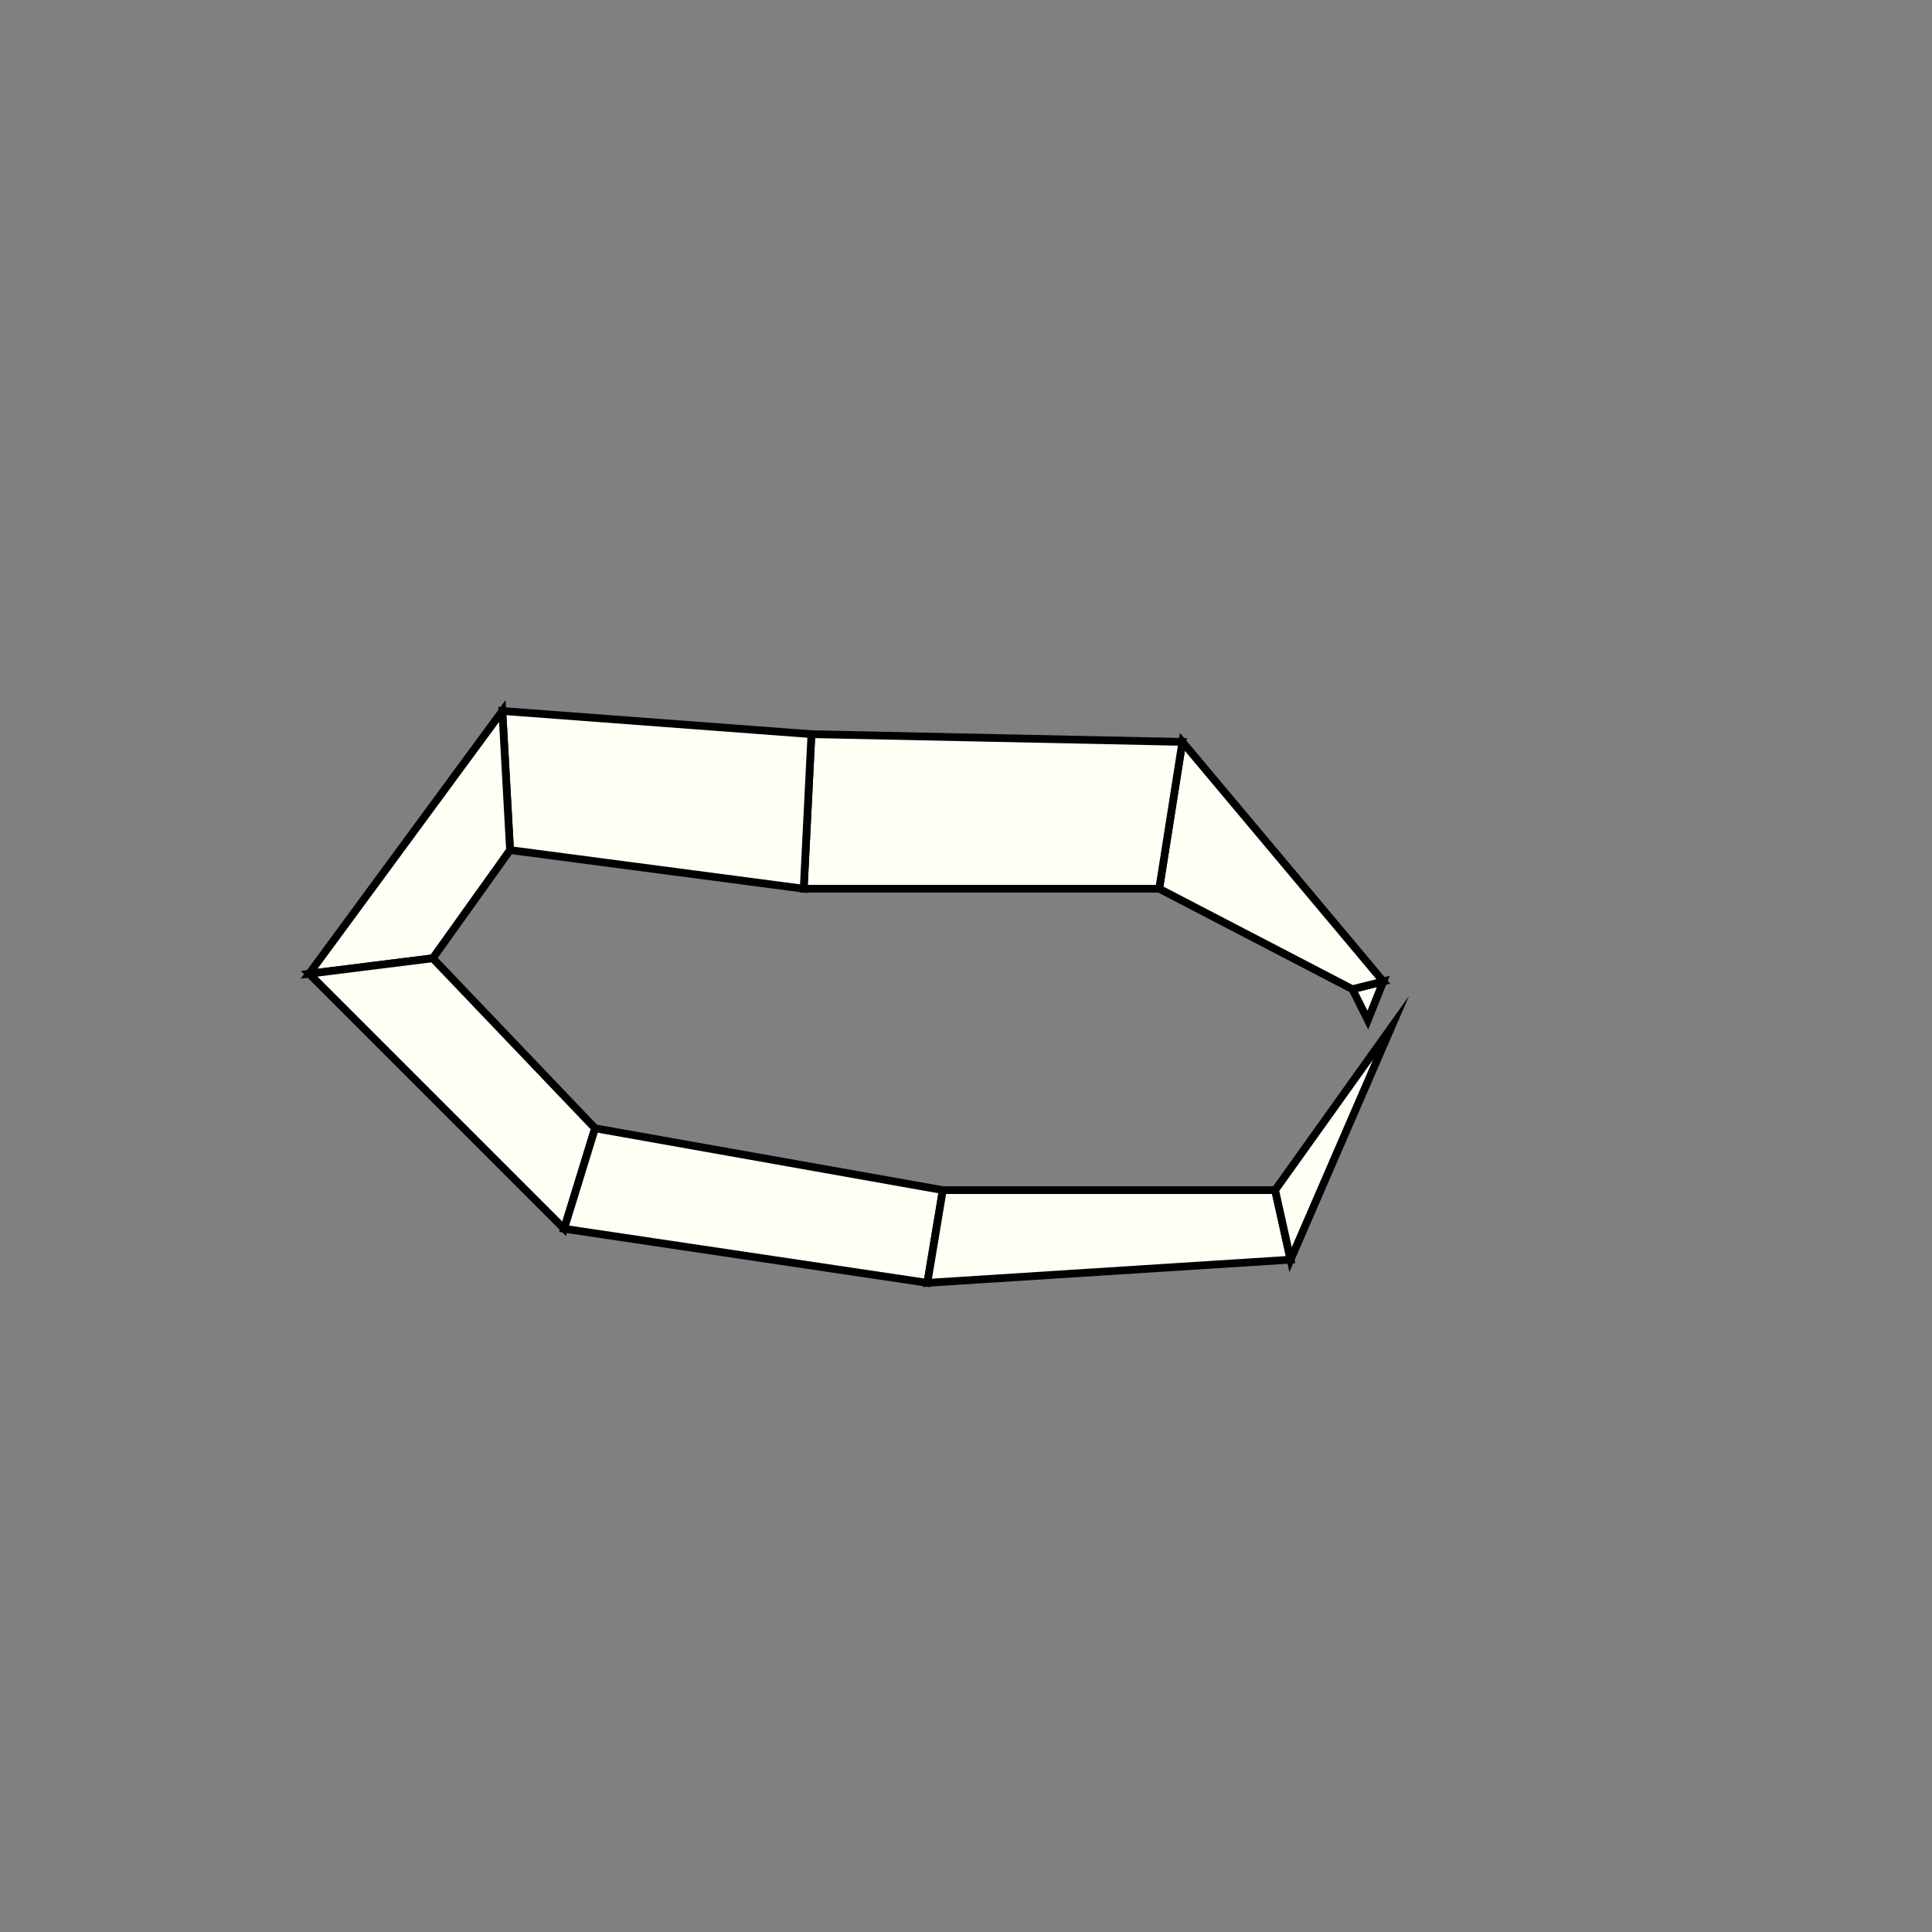 <?xml version="1.0"?>
<!DOCTYPE svg PUBLIC '-//W3C//DTD SVG 1.0//EN'
          'http://www.w3.org/TR/2001/REC-SVG-20010904/DTD/svg10.dtd'>
<svg xmlns:xlink="http://www.w3.org/1999/xlink" style="fill-opacity:1; color-rendering:auto; color-interpolation:auto; text-rendering:auto; stroke:black; stroke-linecap:square; stroke-miterlimit:10; shape-rendering:auto; stroke-opacity:1; fill:black; stroke-dasharray:none; font-weight:normal; stroke-width:1; font-family:'Dialog'; font-style:normal; stroke-linejoin:miter; font-size:12px; stroke-dashoffset:0; image-rendering:auto;" width="250" height="250" xmlns="http://www.w3.org/2000/svg"
><rect width="100%" height="100%" fill="#808080" stroke="none"/><!--Generated by the Batik Graphics2D SVG Generator--><defs id="genericDefs"
  /><g
  ><g style="stroke-linecap:round; fill:rgb(255,255,245); stroke:rgb(255,255,245);"
    ><path style="stroke:none;" d="M177 132 L177 132 L175 128 L179 127 Z"
    /></g
    ><g style="stroke-linecap:round;"
    ><path style="fill:none;" d="M177 132 L177 132 L175 128 L179 127 Z"
      /><path d="M179 127 L175 128 L150 115 L153 96 Z" style="fill:rgb(255,255,245); stroke:none;"
      /><path style="fill:none;" d="M179 127 L175 128 L150 115 L153 96 Z"
      /><path d="M153 96 L150 115 L104 115 L105 95 Z" style="fill:rgb(255,255,245); stroke:none;"
      /><path style="fill:none;" d="M153 96 L150 115 L104 115 L105 95 Z"
      /><path d="M105 95 L104 115 L66 110 L65 92 Z" style="fill:rgb(255,255,245); stroke:none;"
      /><path style="fill:none;" d="M105 95 L104 115 L66 110 L65 92 Z"
      /><path d="M65 92 L66 110 L56 124 L40 126 Z" style="fill:rgb(255,255,245); stroke:none;"
      /><path style="fill:none;" d="M65 92 L66 110 L56 124 L40 126 Z"
      /><path d="M40 126 L56 124 L77 146 L73 159 Z" style="fill:rgb(255,255,245); stroke:none;"
      /><path style="fill:none;" d="M40 126 L56 124 L77 146 L73 159 Z"
      /><path d="M73 159 L77 146 L122 154 L120 166 Z" style="fill:rgb(255,255,245); stroke:none;"
      /><path style="fill:none;" d="M73 159 L77 146 L122 154 L120 166 Z"
      /><path d="M120 166 L122 154 L165 154 L167 163 Z" style="fill:rgb(255,255,245); stroke:none;"
      /><path style="fill:none;" d="M120 166 L122 154 L165 154 L167 163 Z"
      /><path d="M167 163 L165 154 L180 133 L180 133 Z" style="fill:rgb(255,255,245); stroke:none;"
      /><path style="fill:none;" d="M167 163 L165 154 L180 133 L180 133 Z"
    /></g
  ></g
></svg
>
